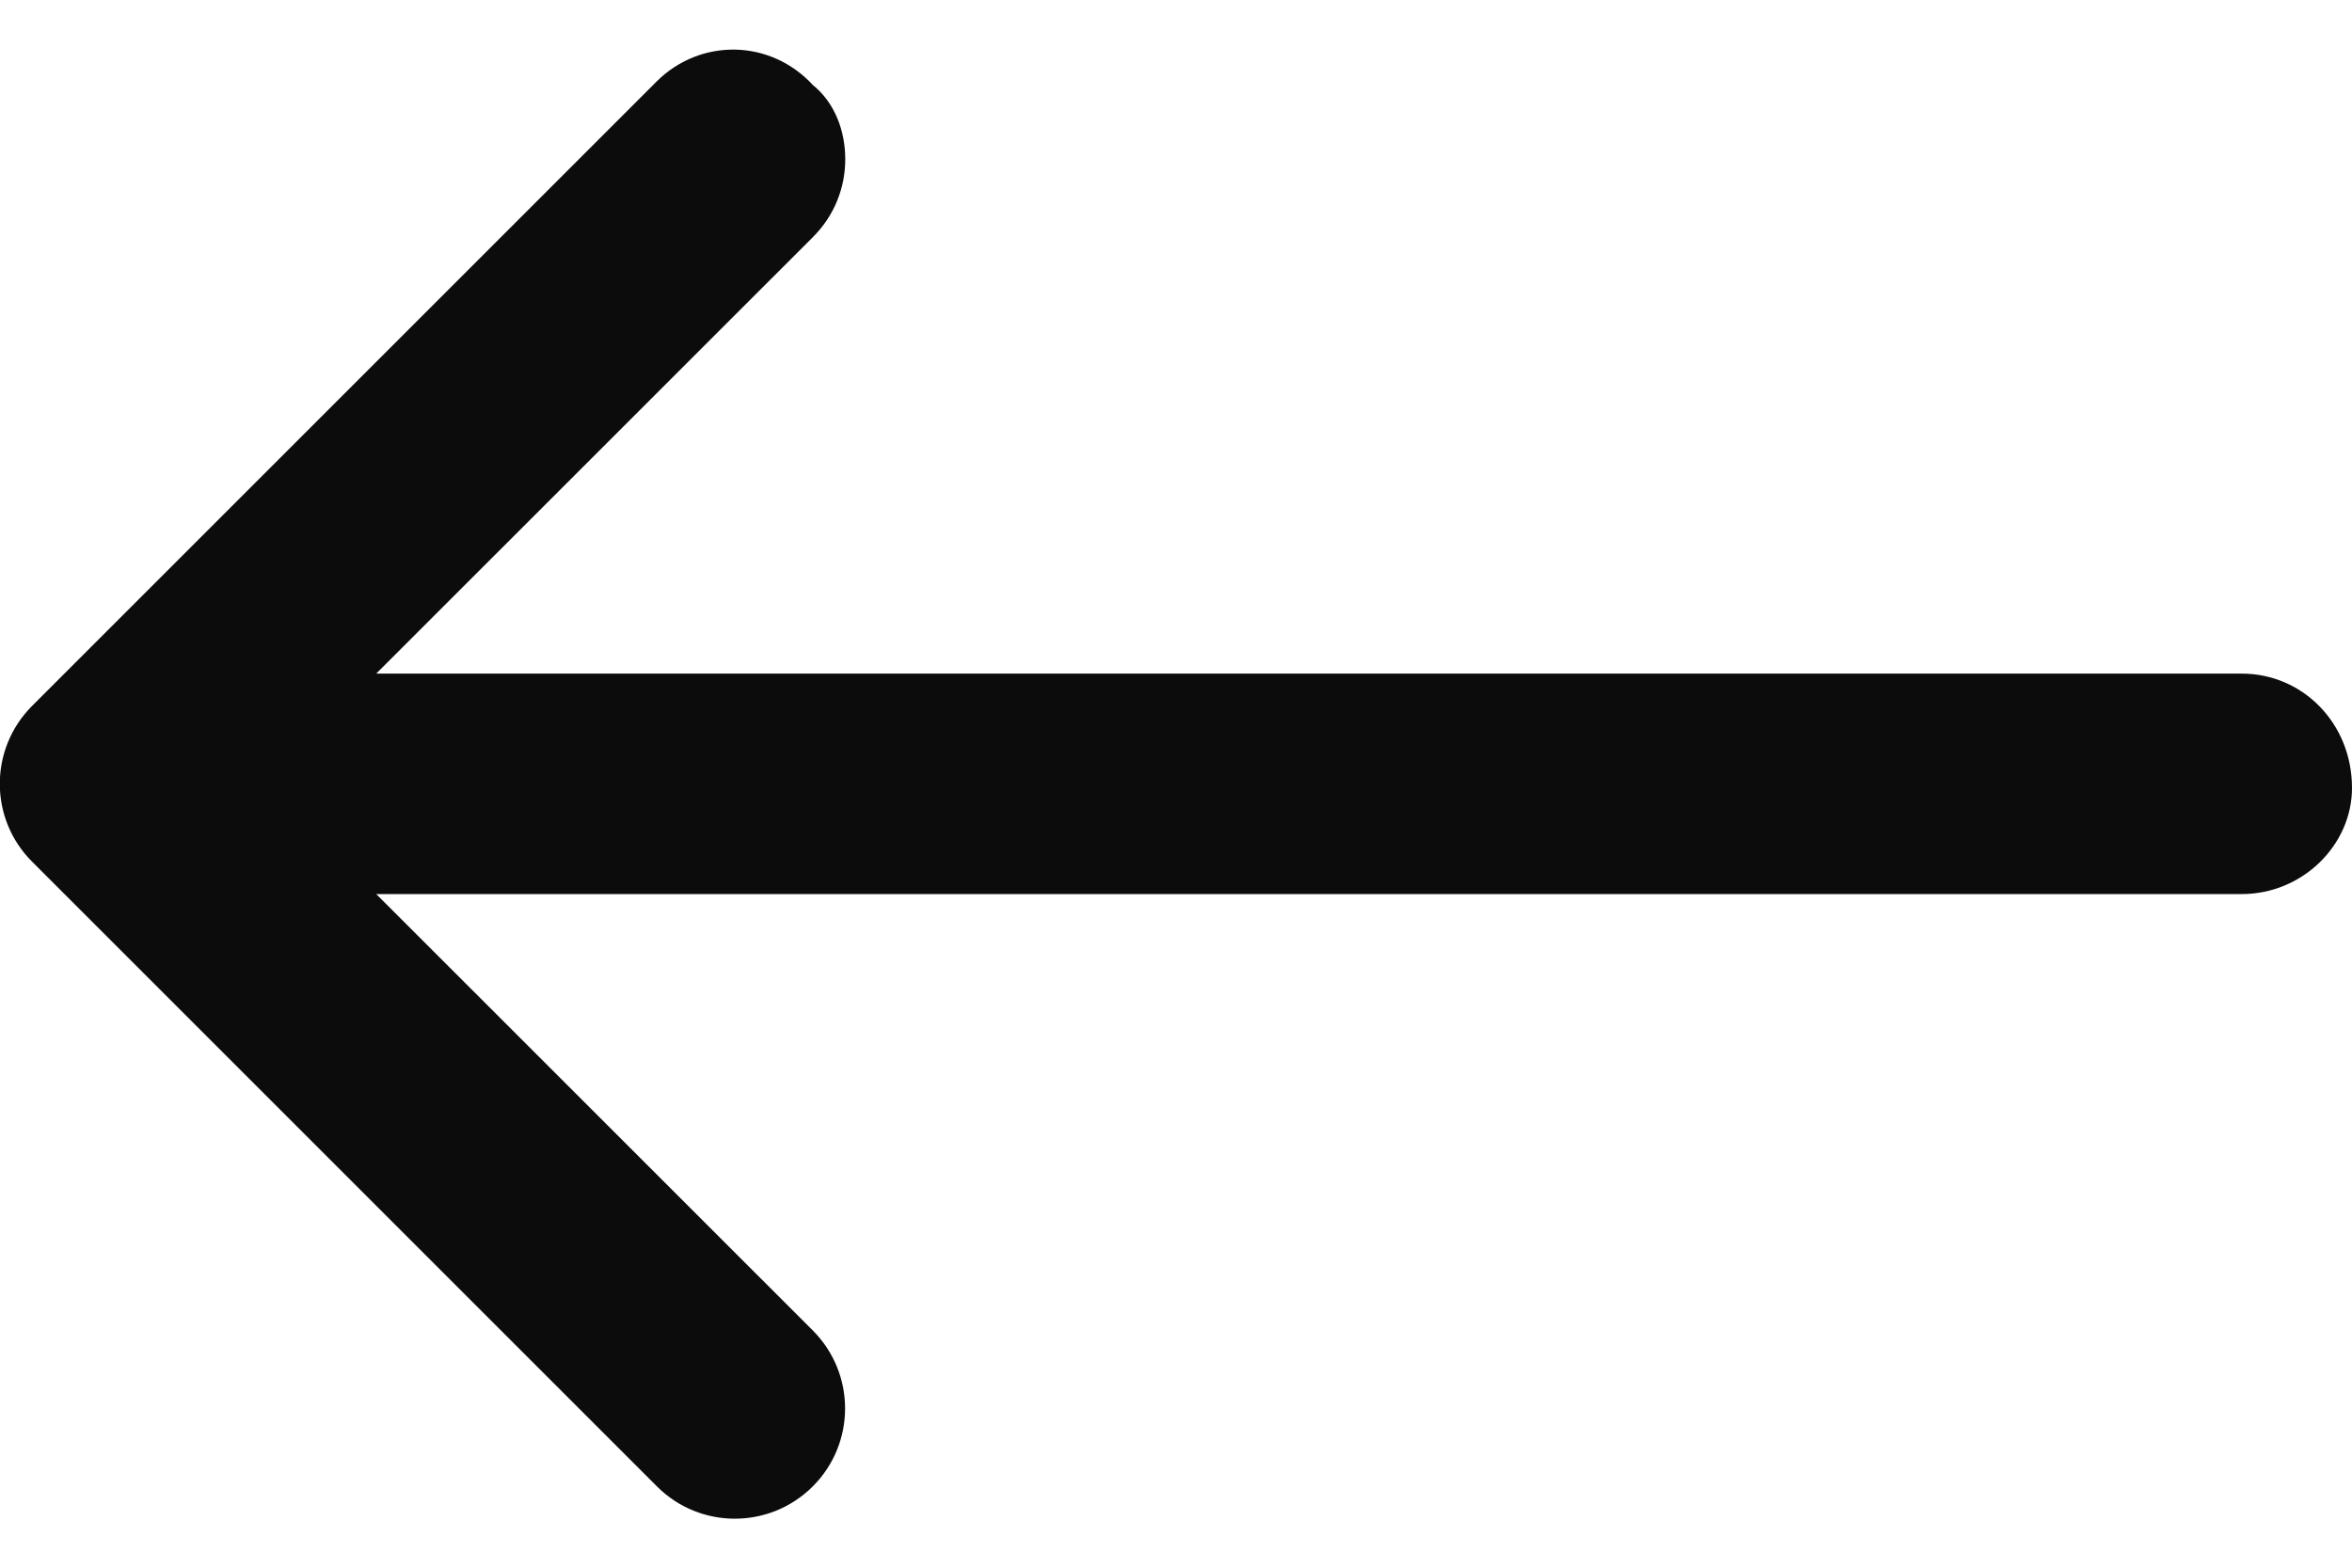 <svg width="24" height="16" viewBox="0 0 24 16" fill="none" xmlns="http://www.w3.org/2000/svg">
<path d="M8.297 0.87C8.517 1.048 8.625 1.334 8.625 1.625C8.625 1.915 8.515 2.2 8.295 2.42L3.839 6.875L22.875 6.875C23.496 6.875 24 7.381 24 8.042C24 8.623 23.496 9.125 22.875 9.125L3.839 9.125L8.294 13.579C8.733 14.019 8.733 14.731 8.294 15.17C7.854 15.61 7.142 15.61 6.703 15.17L0.328 8.795C-0.112 8.356 -0.112 7.644 0.328 7.204L6.703 0.829C7.144 0.392 7.856 0.392 8.297 0.87Z" fill="#0C0C0C"/>
</svg>
